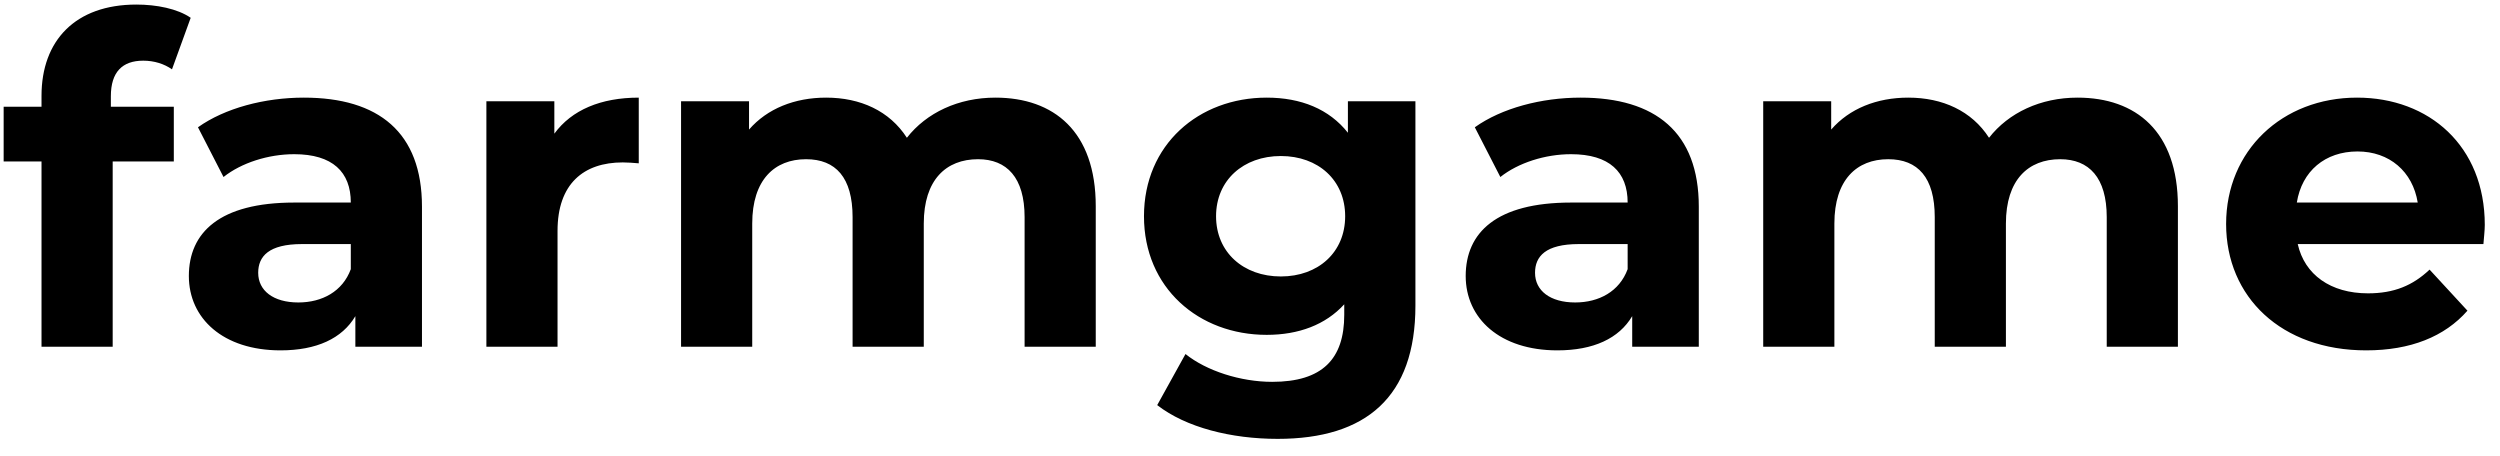 <svg width="137" height="25" viewBox="0 0 137 25" fill="none" xmlns="http://www.w3.org/2000/svg">
<path d="M6.075 5.275C6.075 3.95 6.7 3.325 7.85 3.325C8.45 3.325 9 3.5 9.425 3.8L10.45 0.975C9.725 0.475 8.575 0.25 7.475 0.25C4.125 0.25 2.275 2.225 2.275 5.25V5.85H0.2V8.85H2.275V19H6.175V8.85H9.525V5.85H6.075V5.275ZM16.649 5.35C14.499 5.35 12.324 5.925 10.849 6.975L12.249 9.7C13.224 8.925 14.699 8.45 16.124 8.45C18.224 8.45 19.224 9.425 19.224 11.1H16.124C12.024 11.1 10.349 12.75 10.349 15.125C10.349 17.45 12.224 19.2 15.374 19.2C17.349 19.2 18.749 18.55 19.474 17.325V19H23.124V11.325C23.124 7.25 20.749 5.35 16.649 5.35ZM16.349 16.575C14.974 16.575 14.149 15.925 14.149 14.95C14.149 14.05 14.724 13.375 16.549 13.375H19.224V14.75C18.774 15.975 17.649 16.575 16.349 16.575ZM30.378 7.325V5.55H26.654V19H30.553V12.65C30.553 10.075 31.979 8.9 34.129 8.9C34.428 8.9 34.678 8.925 35.004 8.95V5.35C32.928 5.35 31.328 6.025 30.378 7.325ZM54.547 5.35C52.523 5.35 50.773 6.175 49.697 7.55C48.748 6.075 47.148 5.35 45.273 5.35C43.547 5.35 42.047 5.95 41.047 7.1V5.55H37.322V19H41.222V12.25C41.222 9.85 42.447 8.725 44.172 8.725C45.797 8.725 46.722 9.725 46.722 11.9V19H50.623V12.25C50.623 9.85 51.847 8.725 53.597 8.725C55.172 8.725 56.148 9.725 56.148 11.9V19H60.047V11.3C60.047 7.2 57.748 5.35 54.547 5.35ZM73.865 5.55V7.275C72.84 5.975 71.29 5.35 69.415 5.35C65.69 5.35 62.69 7.925 62.69 11.85C62.69 15.775 65.69 18.35 69.415 18.35C71.165 18.35 72.64 17.8 73.665 16.675V17.25C73.665 19.675 72.465 20.925 69.715 20.925C67.99 20.925 66.115 20.325 64.965 19.4L63.415 22.2C64.99 23.425 67.465 24.05 70.015 24.05C74.865 24.05 77.565 21.75 77.565 16.75V5.55H73.865ZM70.19 15.15C68.14 15.15 66.64 13.825 66.64 11.85C66.64 9.875 68.14 8.55 70.19 8.55C72.24 8.55 73.715 9.875 73.715 11.85C73.715 13.825 72.24 15.15 70.19 15.15ZM86.62 5.35C84.469 5.35 82.294 5.925 80.82 6.975L82.219 9.7C83.195 8.925 84.669 8.45 86.094 8.45C88.195 8.45 89.195 9.425 89.195 11.1H86.094C81.995 11.1 80.32 12.75 80.32 15.125C80.32 17.45 82.195 19.2 85.344 19.2C87.32 19.2 88.719 18.55 89.445 17.325V19H93.094V11.325C93.094 7.25 90.719 5.35 86.62 5.35ZM86.32 16.575C84.945 16.575 84.12 15.925 84.12 14.95C84.12 14.05 84.695 13.375 86.519 13.375H89.195V14.75C88.745 15.975 87.62 16.575 86.32 16.575ZM113.849 5.35C111.824 5.35 110.074 6.175 108.999 7.55C108.049 6.075 106.449 5.35 104.574 5.35C102.849 5.35 101.349 5.95 100.349 7.1V5.55H96.624V19H100.524V12.25C100.524 9.85 101.749 8.725 103.474 8.725C105.099 8.725 106.024 9.725 106.024 11.9V19H109.924V12.25C109.924 9.85 111.149 8.725 112.899 8.725C114.474 8.725 115.449 9.725 115.449 11.9V19H119.349V11.3C119.349 7.2 117.049 5.35 113.849 5.35ZM136.166 12.325C136.166 8 133.116 5.35 129.166 5.35C125.066 5.35 121.991 8.25 121.991 12.275C121.991 16.275 125.016 19.2 129.666 19.2C132.091 19.2 133.966 18.45 135.216 17.025L133.141 14.775C132.216 15.65 131.191 16.075 129.766 16.075C127.716 16.075 126.291 15.05 125.916 13.375H136.091C136.116 13.05 136.166 12.625 136.166 12.325ZM129.191 8.3C130.941 8.3 132.216 9.4 132.491 11.1H125.866C126.141 9.375 127.416 8.3 129.191 8.3Z" fill="black"/>
</svg>
